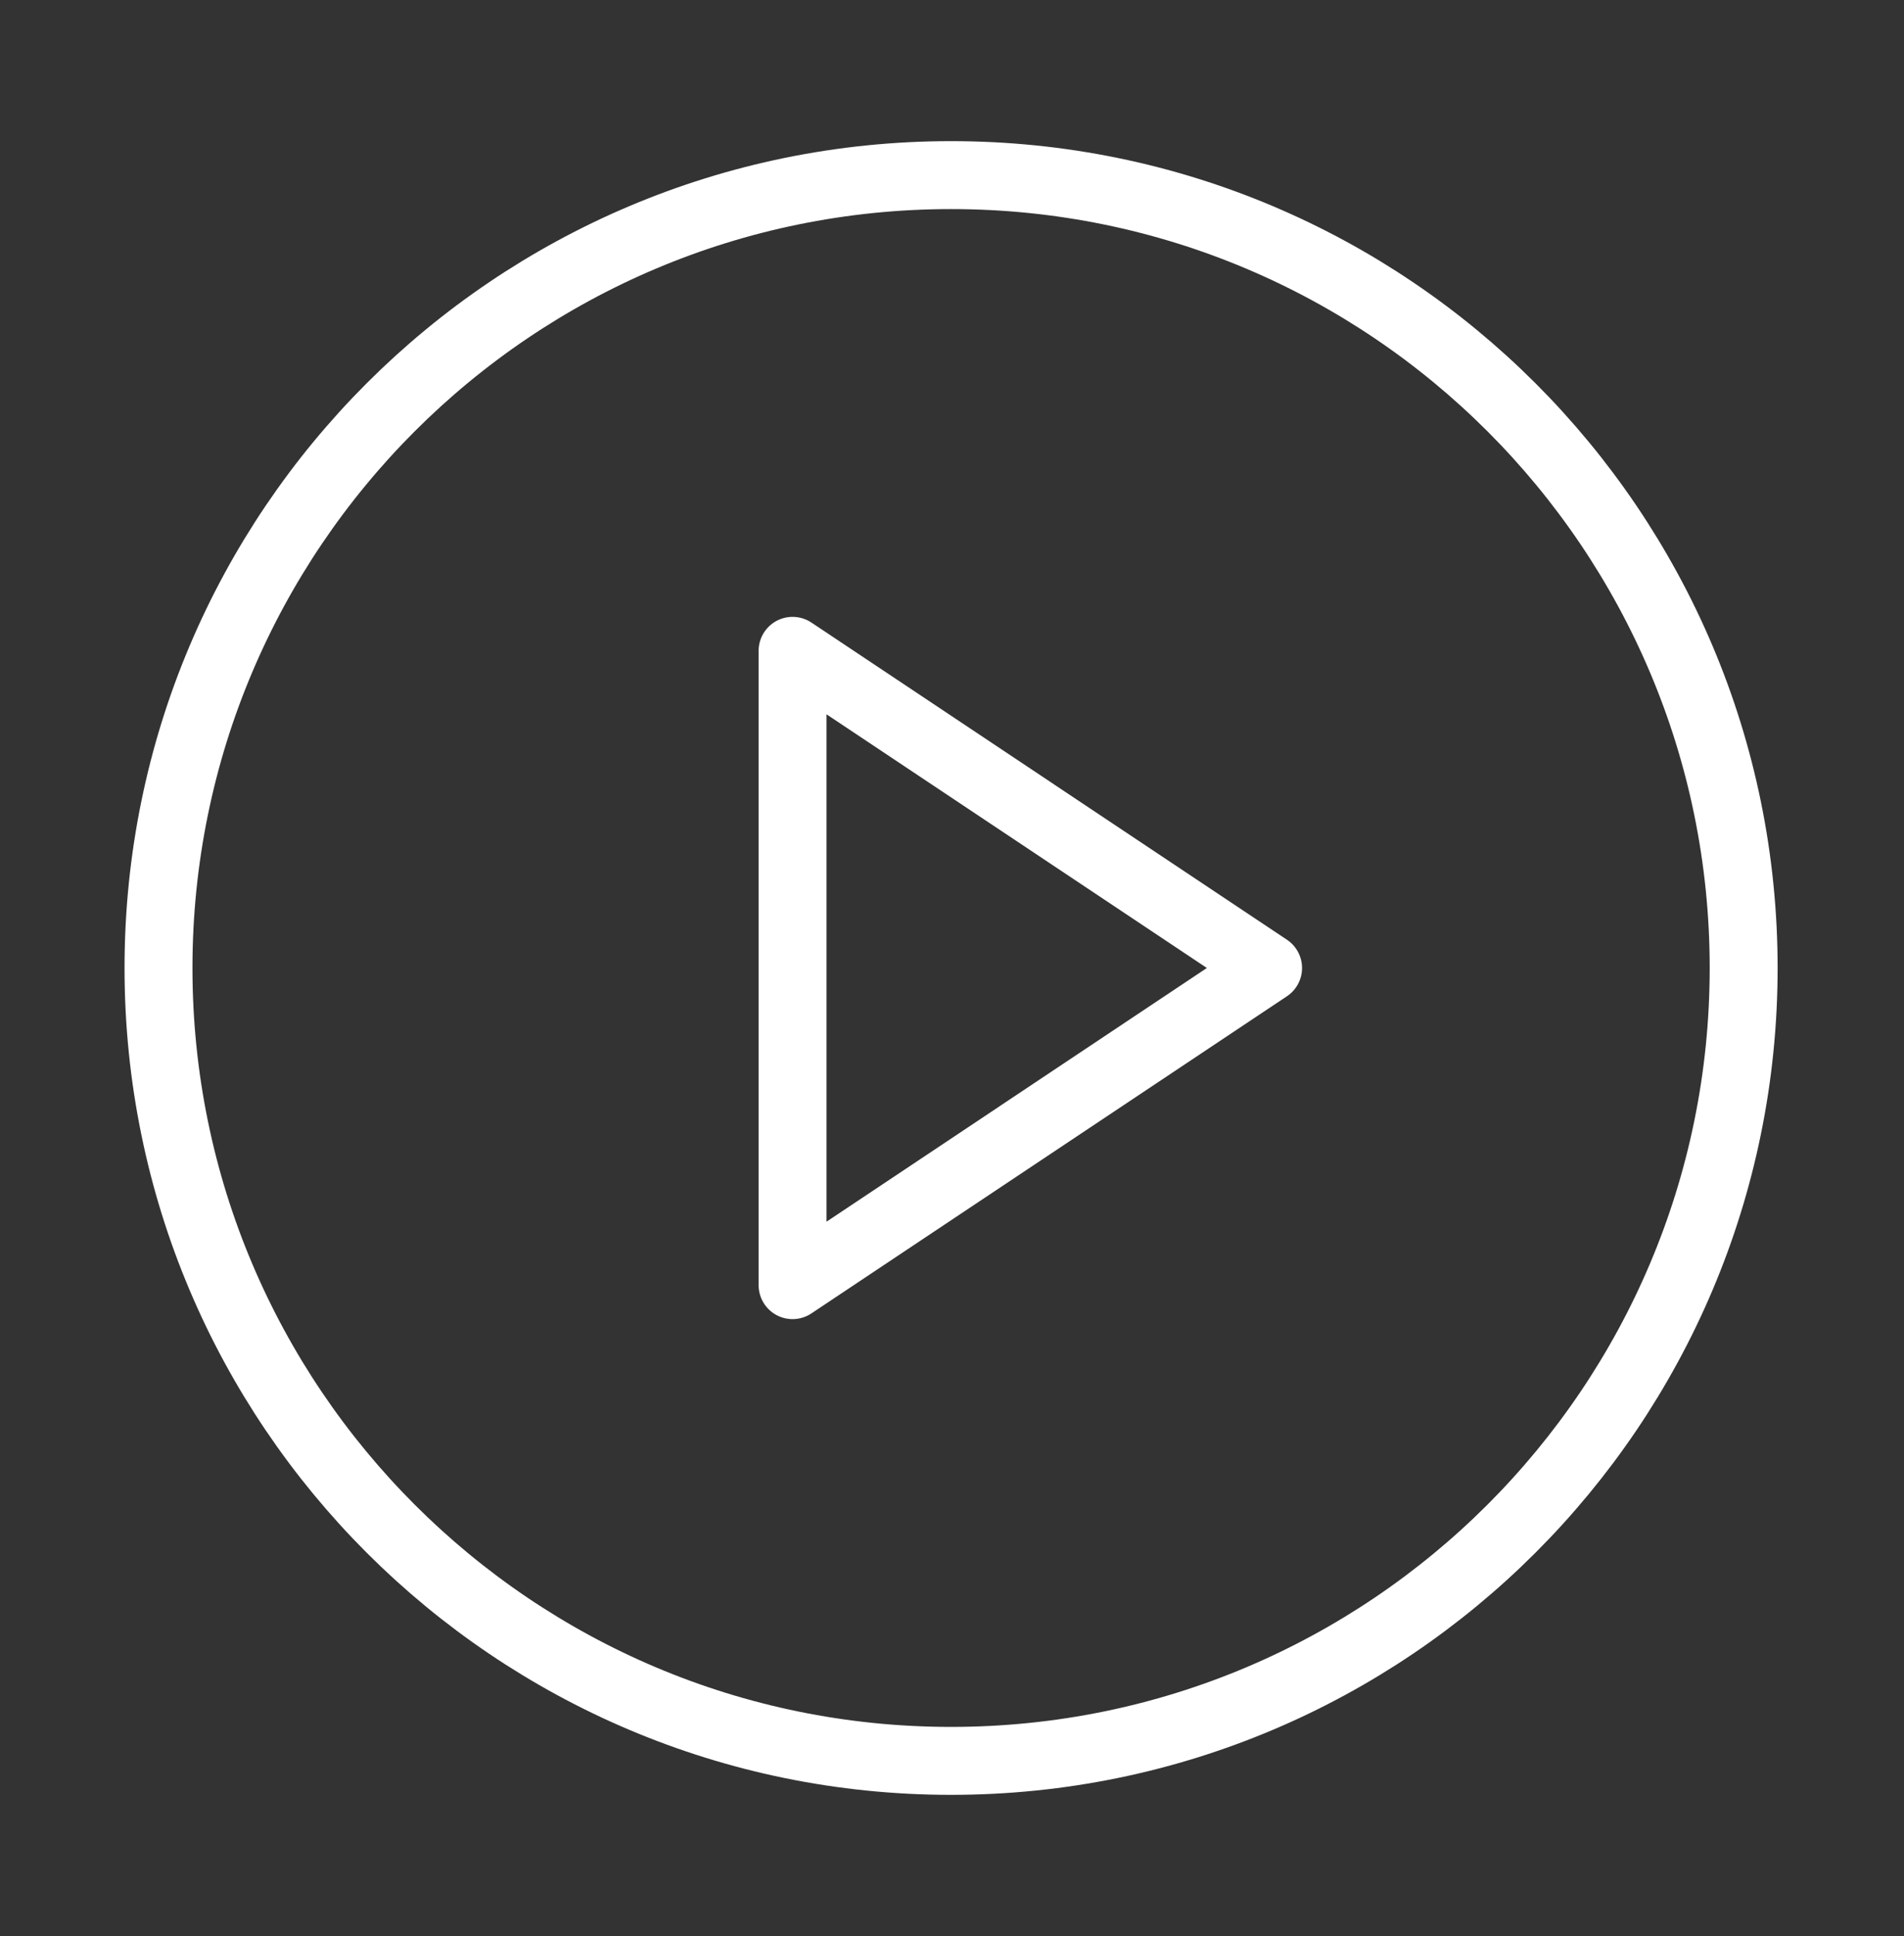 <svg width="61" height="62" viewBox="0 0 61 62" fill="none" xmlns="http://www.w3.org/2000/svg">
<rect x="0" y="0" width="61" height="62" fill="#333333" stroke="none"/>
<path fill-rule="evenodd" clip-rule="evenodd" d="M30.471 56.392C44.494 56.392 55.863 45.024 55.863 31C55.863 16.976 44.494 5.608 30.471 5.608C16.447 5.608 5.078 16.976 5.078 31C5.078 45.024 16.447 56.392 30.471 56.392Z" stroke="white" stroke-width="2.176" stroke-linecap="round" stroke-linejoin="round"/>
<path fill-rule="evenodd" clip-rule="evenodd" d="M25.392 20.843L40.627 31L25.392 41.157V20.843V20.843Z" stroke="white" stroke-width="2.176" stroke-linecap="round" stroke-linejoin="round"/>
</svg>
